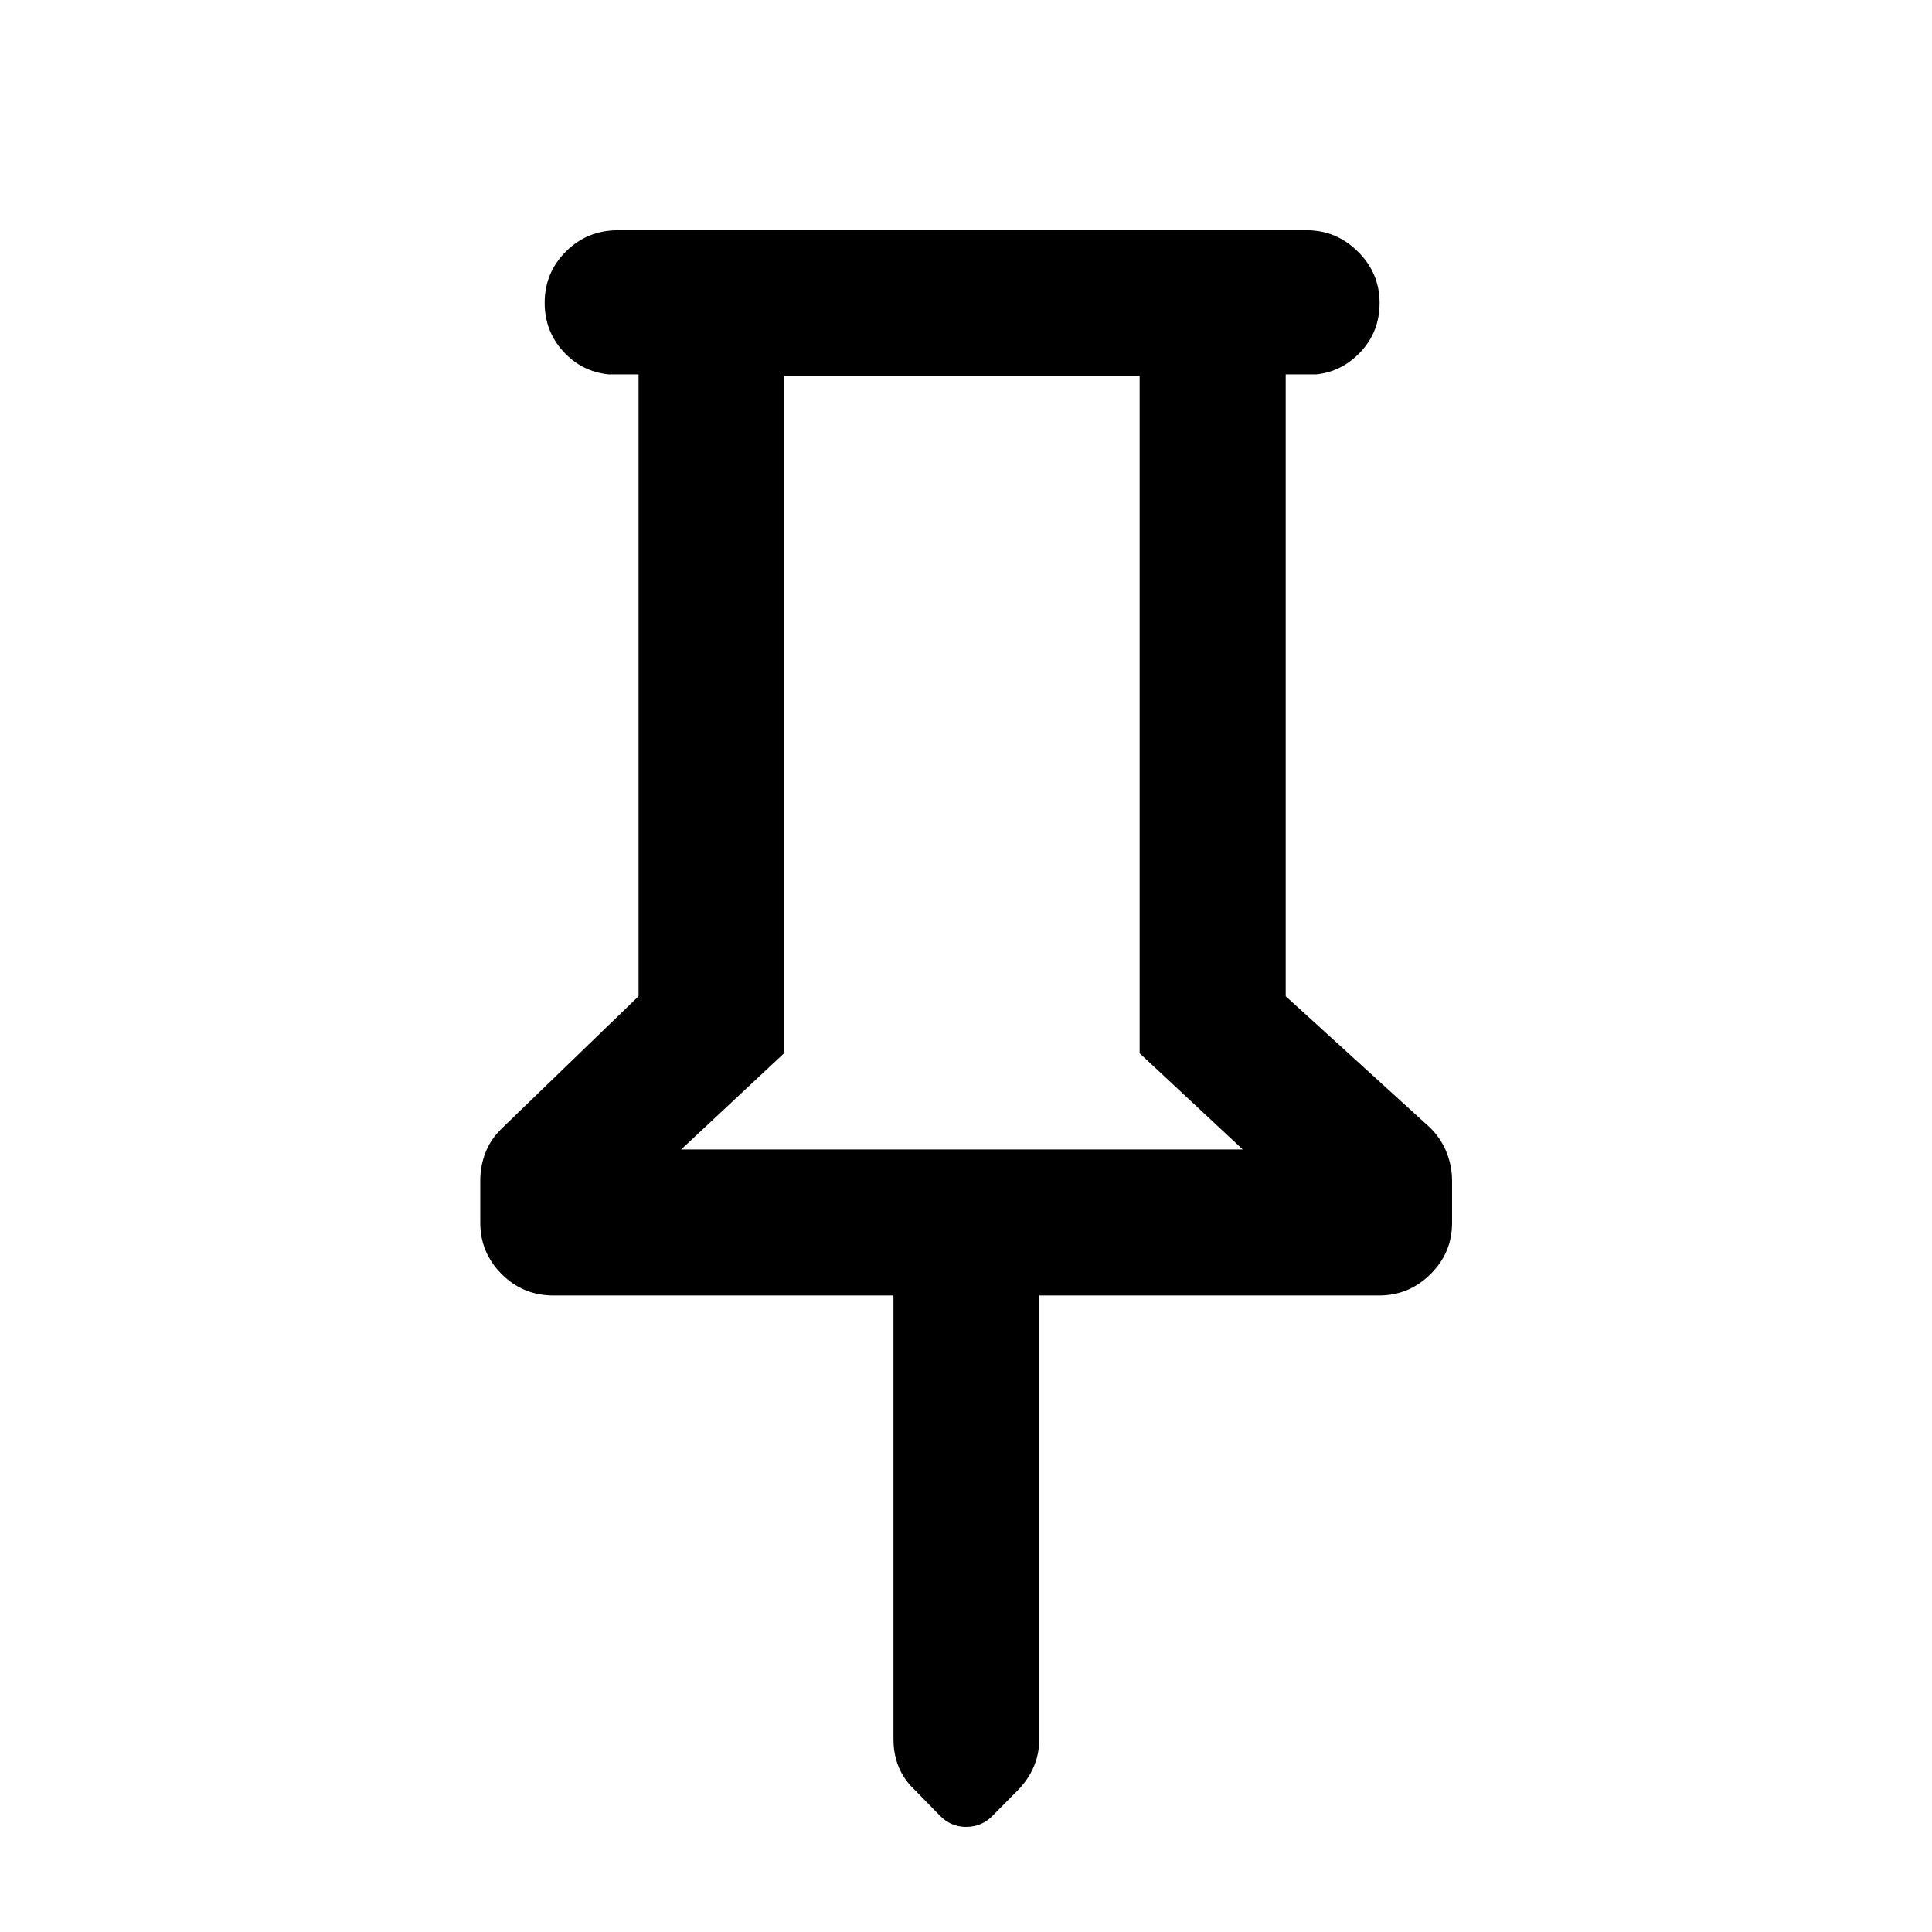 <svg xmlns="http://www.w3.org/2000/svg" height="40" viewBox="0 -960 960 960" width="40"><path d="M638.86-773.96v308.97l71.83 65.39q5.45 5.45 8.14 12.27 2.69 6.82 2.69 13.84v21.22q0 14.8-10.72 25.4-10.72 10.59-25.48 10.59H516.38v220.54q0 7.31-2.7 13.6-2.69 6.29-7.75 11.52l-12.51 12.65q-5.51 5.74-13.32 5.74-7.8 0-13.21-5.74l-12.38-12.65q-5.5-5.23-8.02-11.52-2.53-6.29-2.53-13.6v-220.54H275.01q-15.16 0-25.77-10.65-10.6-10.65-10.6-25.45v-21.23q0-7.03 2.61-13.75t8.34-12.18l67.71-65.45v-308.97h-14.83q-13.49-1.36-22.66-11.48-9.17-10.12-9.17-24.05 0-15.05 10.6-25.58 10.61-10.52 25.77-10.52h342.31q14.76 0 25.48 10.67 10.72 10.66 10.72 25.49 0 14.1-9.27 24.11-9.28 10-22.23 11.36h-15.16ZM338.48-388.85h279.03l-51.23-47.79v-336.53H389.72v336.41l-51.24 47.91Zm139.52 0Z"/></svg>